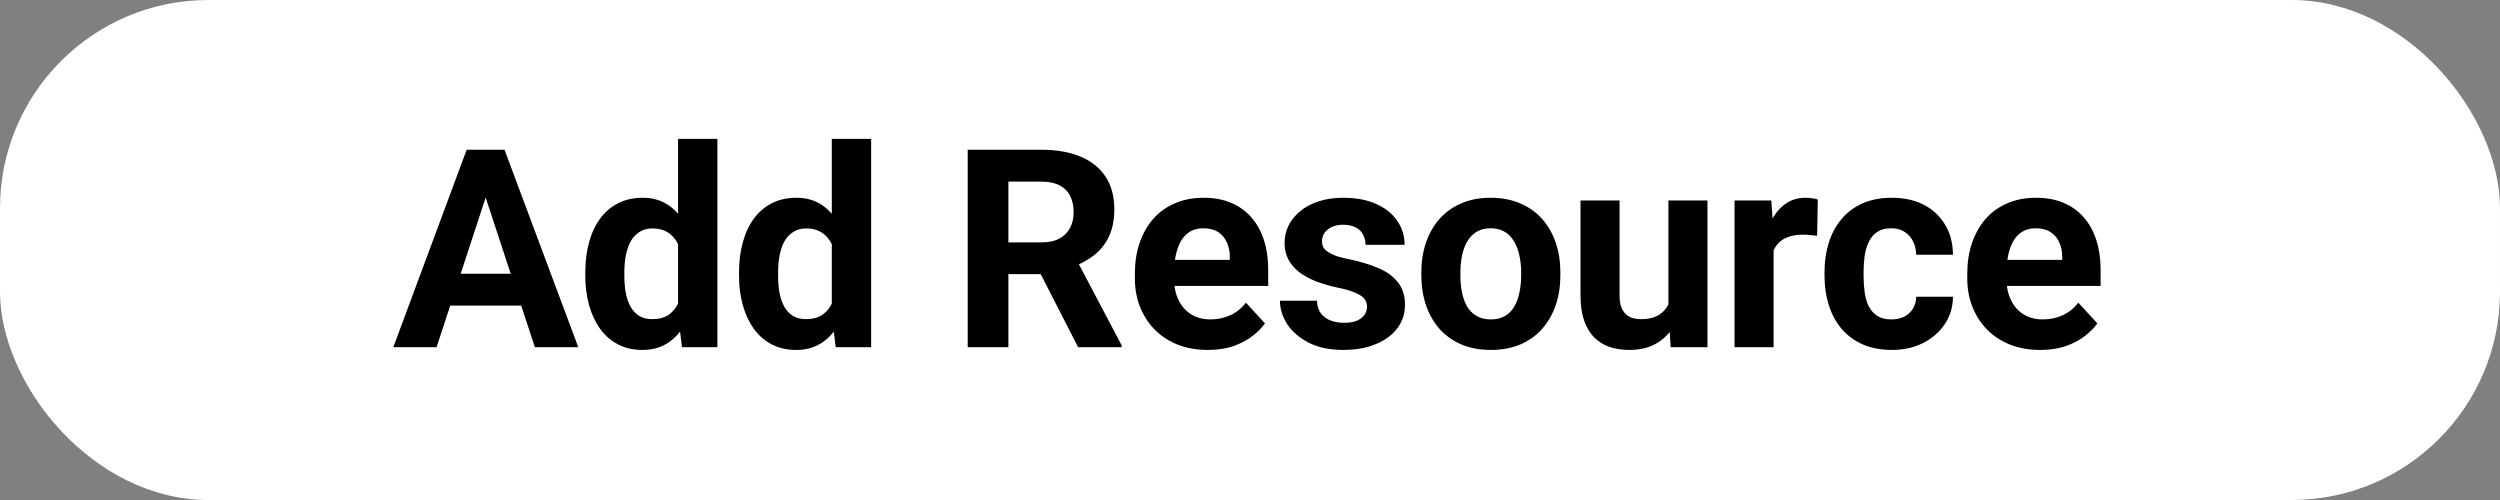 <svg width="360" height="72" viewBox="0 0 360 72" fill="none" xmlns="http://www.w3.org/2000/svg">
<rect x="0" y="0" width="360" height="72" fill="#808080" stroke="none"/>
<rect width="360" height="72" rx="30" fill="white"/>
<path d="M70.598 26.426L62.864 50H56.634L67.2 21.562H71.165L70.598 26.426ZM77.024 50L69.27 26.426L68.645 21.562H72.649L83.274 50H77.024ZM76.673 39.414V44.004H61.653V39.414H76.673ZM97.64 45.391V20H103.304V50H98.206L97.64 45.391ZM84.281 39.688V39.277C84.281 37.663 84.463 36.198 84.827 34.883C85.192 33.555 85.726 32.415 86.429 31.465C87.132 30.514 87.998 29.779 89.027 29.258C90.055 28.737 91.227 28.477 92.542 28.477C93.779 28.477 94.86 28.737 95.784 29.258C96.722 29.779 97.516 30.521 98.167 31.484C98.831 32.435 99.365 33.561 99.769 34.863C100.172 36.152 100.465 37.565 100.648 39.102V40C100.465 41.471 100.172 42.839 99.769 44.102C99.365 45.365 98.831 46.471 98.167 47.422C97.516 48.359 96.722 49.089 95.784 49.609C94.847 50.13 93.753 50.391 92.503 50.391C91.188 50.391 90.016 50.124 88.987 49.59C87.972 49.056 87.112 48.307 86.409 47.344C85.719 46.38 85.192 45.247 84.827 43.945C84.463 42.643 84.281 41.224 84.281 39.688ZM89.906 39.277V39.688C89.906 40.56 89.971 41.374 90.101 42.129C90.244 42.884 90.472 43.555 90.784 44.141C91.11 44.714 91.527 45.163 92.034 45.488C92.555 45.801 93.187 45.957 93.929 45.957C94.892 45.957 95.687 45.742 96.312 45.312C96.937 44.87 97.412 44.264 97.737 43.496C98.076 42.728 98.271 41.842 98.323 40.84V38.281C98.284 37.461 98.167 36.725 97.972 36.074C97.79 35.41 97.516 34.844 97.152 34.375C96.8 33.906 96.357 33.542 95.823 33.281C95.303 33.021 94.684 32.891 93.968 32.891C93.239 32.891 92.614 33.06 92.093 33.398C91.572 33.724 91.149 34.173 90.823 34.746C90.511 35.319 90.277 35.996 90.12 36.777C89.977 37.546 89.906 38.379 89.906 39.277ZM119.779 45.391V20H125.443V50H120.345L119.779 45.391ZM106.42 39.688V39.277C106.42 37.663 106.602 36.198 106.966 34.883C107.331 33.555 107.865 32.415 108.568 31.465C109.271 30.514 110.137 29.779 111.166 29.258C112.194 28.737 113.366 28.477 114.681 28.477C115.918 28.477 116.999 28.737 117.923 29.258C118.861 29.779 119.655 30.521 120.306 31.484C120.97 32.435 121.504 33.561 121.908 34.863C122.311 36.152 122.604 37.565 122.787 39.102V40C122.604 41.471 122.311 42.839 121.908 44.102C121.504 45.365 120.97 46.471 120.306 47.422C119.655 48.359 118.861 49.089 117.923 49.609C116.986 50.13 115.892 50.391 114.642 50.391C113.327 50.391 112.155 50.124 111.127 49.59C110.111 49.056 109.252 48.307 108.548 47.344C107.858 46.38 107.331 45.247 106.966 43.945C106.602 42.643 106.42 41.224 106.42 39.688ZM112.045 39.277V39.688C112.045 40.56 112.11 41.374 112.24 42.129C112.383 42.884 112.611 43.555 112.923 44.141C113.249 44.714 113.666 45.163 114.173 45.488C114.694 45.801 115.326 45.957 116.068 45.957C117.032 45.957 117.826 45.742 118.451 45.312C119.076 44.87 119.551 44.264 119.877 43.496C120.215 42.728 120.41 41.842 120.462 40.84V38.281C120.423 37.461 120.306 36.725 120.111 36.074C119.929 35.41 119.655 34.844 119.291 34.375C118.939 33.906 118.496 33.542 117.962 33.281C117.442 33.021 116.823 32.891 116.107 32.891C115.378 32.891 114.753 33.06 114.232 33.398C113.711 33.724 113.288 34.173 112.962 34.746C112.65 35.319 112.416 35.996 112.259 36.777C112.116 37.546 112.045 38.379 112.045 39.277ZM139.35 21.562H149.955C152.13 21.562 153.998 21.888 155.561 22.539C157.136 23.19 158.347 24.154 159.194 25.43C160.04 26.706 160.463 28.275 160.463 30.137C160.463 31.66 160.203 32.969 159.682 34.062C159.174 35.143 158.452 36.048 157.514 36.777C156.59 37.493 155.502 38.066 154.252 38.496L152.397 39.473H143.178L143.139 34.902H149.995C151.023 34.902 151.876 34.72 152.553 34.355C153.23 33.991 153.738 33.483 154.077 32.832C154.428 32.181 154.604 31.426 154.604 30.566C154.604 29.655 154.435 28.867 154.096 28.203C153.758 27.539 153.243 27.031 152.553 26.68C151.863 26.328 150.997 26.152 149.955 26.152H145.209V50H139.35V21.562ZM155.248 50L148.764 37.324L154.955 37.285L161.518 49.727V50H155.248ZM173.95 50.391C172.309 50.391 170.838 50.13 169.536 49.609C168.234 49.075 167.127 48.34 166.216 47.402C165.317 46.465 164.627 45.378 164.145 44.141C163.664 42.891 163.423 41.562 163.423 40.156V39.375C163.423 37.773 163.651 36.309 164.106 34.98C164.562 33.652 165.213 32.5 166.059 31.523C166.919 30.547 167.96 29.798 169.184 29.277C170.408 28.744 171.789 28.477 173.325 28.477C174.822 28.477 176.151 28.724 177.309 29.219C178.468 29.713 179.438 30.417 180.22 31.328C181.014 32.24 181.613 33.333 182.016 34.609C182.42 35.872 182.622 37.279 182.622 38.828V41.172H165.825V37.422H177.095V36.992C177.095 36.211 176.951 35.514 176.665 34.902C176.391 34.277 175.975 33.783 175.415 33.418C174.855 33.053 174.139 32.871 173.266 32.871C172.524 32.871 171.886 33.034 171.352 33.359C170.818 33.685 170.382 34.141 170.044 34.727C169.718 35.312 169.471 36.003 169.302 36.797C169.145 37.578 169.067 38.438 169.067 39.375V40.156C169.067 41.003 169.184 41.784 169.419 42.5C169.666 43.216 170.011 43.835 170.454 44.355C170.91 44.876 171.457 45.28 172.095 45.566C172.746 45.853 173.481 45.996 174.302 45.996C175.317 45.996 176.261 45.801 177.134 45.41C178.019 45.007 178.781 44.401 179.419 43.594L182.153 46.562C181.71 47.2 181.105 47.812 180.337 48.398C179.582 48.984 178.67 49.466 177.602 49.844C176.535 50.208 175.317 50.391 173.95 50.391ZM196.851 44.16C196.851 43.757 196.734 43.392 196.499 43.066C196.265 42.741 195.829 42.441 195.191 42.168C194.566 41.882 193.661 41.621 192.476 41.387C191.408 41.152 190.412 40.859 189.487 40.508C188.576 40.143 187.782 39.707 187.105 39.199C186.441 38.691 185.92 38.092 185.542 37.402C185.165 36.699 184.976 35.898 184.976 35C184.976 34.115 185.165 33.281 185.542 32.5C185.933 31.719 186.486 31.029 187.202 30.43C187.931 29.818 188.817 29.342 189.859 29.004C190.913 28.652 192.098 28.477 193.413 28.477C195.249 28.477 196.825 28.77 198.14 29.355C199.468 29.941 200.484 30.749 201.187 31.777C201.903 32.793 202.261 33.952 202.261 35.254H196.636C196.636 34.707 196.519 34.219 196.284 33.789C196.063 33.346 195.711 33.001 195.23 32.754C194.761 32.493 194.149 32.363 193.394 32.363C192.769 32.363 192.228 32.474 191.773 32.695C191.317 32.904 190.965 33.19 190.718 33.555C190.484 33.906 190.366 34.297 190.366 34.727C190.366 35.052 190.431 35.345 190.562 35.605C190.705 35.853 190.933 36.081 191.245 36.289C191.558 36.497 191.961 36.693 192.456 36.875C192.964 37.044 193.589 37.2 194.331 37.344C195.855 37.656 197.215 38.066 198.413 38.574C199.611 39.069 200.562 39.746 201.265 40.605C201.968 41.452 202.32 42.565 202.32 43.945C202.32 44.883 202.111 45.742 201.695 46.523C201.278 47.305 200.679 47.988 199.898 48.574C199.116 49.147 198.179 49.596 197.085 49.922C196.004 50.234 194.787 50.391 193.433 50.391C191.467 50.391 189.8 50.039 188.433 49.336C187.079 48.633 186.05 47.741 185.347 46.66C184.657 45.566 184.312 44.447 184.312 43.301H189.644C189.67 44.069 189.865 44.688 190.23 45.156C190.607 45.625 191.083 45.964 191.655 46.172C192.241 46.38 192.873 46.484 193.55 46.484C194.279 46.484 194.885 46.387 195.366 46.191C195.848 45.983 196.213 45.71 196.46 45.371C196.721 45.02 196.851 44.616 196.851 44.16ZM204.673 39.648V39.238C204.673 37.689 204.895 36.263 205.337 34.961C205.78 33.646 206.425 32.507 207.271 31.543C208.117 30.579 209.159 29.831 210.396 29.297C211.633 28.75 213.052 28.477 214.654 28.477C216.255 28.477 217.681 28.75 218.931 29.297C220.181 29.831 221.229 30.579 222.076 31.543C222.935 32.507 223.586 33.646 224.029 34.961C224.472 36.263 224.693 37.689 224.693 39.238V39.648C224.693 41.185 224.472 42.611 224.029 43.926C223.586 45.228 222.935 46.367 222.076 47.344C221.229 48.307 220.188 49.056 218.951 49.59C217.714 50.124 216.295 50.391 214.693 50.391C213.091 50.391 211.666 50.124 210.416 49.59C209.179 49.056 208.13 48.307 207.271 47.344C206.425 46.367 205.78 45.228 205.337 43.926C204.895 42.611 204.673 41.185 204.673 39.648ZM210.298 39.238V39.648C210.298 40.534 210.377 41.361 210.533 42.129C210.689 42.897 210.936 43.574 211.275 44.16C211.627 44.733 212.082 45.182 212.642 45.508C213.202 45.833 213.886 45.996 214.693 45.996C215.474 45.996 216.145 45.833 216.705 45.508C217.265 45.182 217.714 44.733 218.052 44.16C218.391 43.574 218.638 42.897 218.795 42.129C218.964 41.361 219.048 40.534 219.048 39.648V39.238C219.048 38.379 218.964 37.572 218.795 36.816C218.638 36.048 218.384 35.371 218.033 34.785C217.694 34.186 217.245 33.717 216.685 33.379C216.125 33.04 215.448 32.871 214.654 32.871C213.86 32.871 213.183 33.04 212.623 33.379C212.076 33.717 211.627 34.186 211.275 34.785C210.936 35.371 210.689 36.048 210.533 36.816C210.377 37.572 210.298 38.379 210.298 39.238ZM240.25 44.941V28.867H245.875V50H240.582L240.25 44.941ZM240.875 40.605L242.535 40.566C242.535 41.973 242.372 43.281 242.047 44.492C241.721 45.69 241.233 46.732 240.582 47.617C239.931 48.49 239.111 49.173 238.121 49.668C237.132 50.15 235.966 50.391 234.625 50.391C233.596 50.391 232.646 50.247 231.773 49.961C230.914 49.661 230.172 49.199 229.547 48.574C228.935 47.936 228.453 47.122 228.102 46.133C227.763 45.13 227.594 43.926 227.594 42.52V28.867H233.219V42.559C233.219 43.184 233.29 43.711 233.434 44.141C233.59 44.57 233.805 44.922 234.078 45.195C234.352 45.469 234.671 45.664 235.035 45.781C235.413 45.898 235.829 45.957 236.285 45.957C237.444 45.957 238.355 45.723 239.02 45.254C239.697 44.785 240.172 44.147 240.445 43.34C240.732 42.52 240.875 41.608 240.875 40.605ZM255.397 33.477V50H249.772V28.867H255.065L255.397 33.477ZM261.764 28.73L261.666 33.945C261.393 33.906 261.061 33.874 260.67 33.848C260.293 33.809 259.948 33.789 259.635 33.789C258.841 33.789 258.151 33.893 257.565 34.102C256.992 34.297 256.51 34.59 256.12 34.98C255.742 35.371 255.455 35.846 255.26 36.406C255.078 36.966 254.974 37.604 254.948 38.32L253.815 37.969C253.815 36.602 253.952 35.345 254.225 34.199C254.498 33.04 254.896 32.031 255.416 31.172C255.95 30.312 256.601 29.648 257.37 29.18C258.138 28.711 259.017 28.477 260.006 28.477C260.319 28.477 260.638 28.503 260.963 28.555C261.289 28.594 261.556 28.652 261.764 28.73ZM272.36 45.996C273.05 45.996 273.662 45.866 274.196 45.605C274.73 45.332 275.147 44.954 275.446 44.473C275.759 43.978 275.921 43.398 275.934 42.734H281.227C281.214 44.219 280.817 45.54 280.036 46.699C279.255 47.845 278.207 48.75 276.891 49.414C275.576 50.065 274.105 50.391 272.477 50.391C270.837 50.391 269.404 50.117 268.18 49.57C266.97 49.023 265.96 48.268 265.153 47.305C264.346 46.328 263.74 45.195 263.337 43.906C262.933 42.604 262.731 41.211 262.731 39.727V39.16C262.731 37.663 262.933 36.27 263.337 34.98C263.74 33.678 264.346 32.546 265.153 31.582C265.96 30.605 266.97 29.844 268.18 29.297C269.391 28.75 270.811 28.477 272.438 28.477C274.17 28.477 275.687 28.809 276.989 29.473C278.304 30.137 279.333 31.087 280.075 32.324C280.83 33.548 281.214 35 281.227 36.68H275.934C275.921 35.977 275.772 35.339 275.485 34.766C275.212 34.193 274.808 33.737 274.274 33.398C273.753 33.047 273.109 32.871 272.341 32.871C271.52 32.871 270.85 33.047 270.329 33.398C269.808 33.737 269.404 34.206 269.118 34.805C268.832 35.391 268.63 36.061 268.513 36.816C268.408 37.559 268.356 38.34 268.356 39.16V39.727C268.356 40.547 268.408 41.335 268.513 42.09C268.617 42.845 268.812 43.516 269.098 44.102C269.398 44.688 269.808 45.15 270.329 45.488C270.85 45.827 271.527 45.996 272.36 45.996ZM293.816 50.391C292.175 50.391 290.704 50.13 289.402 49.609C288.099 49.075 286.993 48.34 286.081 47.402C285.183 46.465 284.493 45.378 284.011 44.141C283.529 42.891 283.288 41.562 283.288 40.156V39.375C283.288 37.773 283.516 36.309 283.972 34.98C284.428 33.652 285.079 32.5 285.925 31.523C286.784 30.547 287.826 29.798 289.05 29.277C290.274 28.744 291.654 28.477 293.191 28.477C294.688 28.477 296.016 28.724 297.175 29.219C298.334 29.713 299.304 30.417 300.085 31.328C300.879 32.24 301.478 33.333 301.882 34.609C302.286 35.872 302.487 37.279 302.487 38.828V41.172H285.691V37.422H296.96V36.992C296.96 36.211 296.817 35.514 296.53 34.902C296.257 34.277 295.84 33.783 295.28 33.418C294.721 33.053 294.004 32.871 293.132 32.871C292.39 32.871 291.752 33.034 291.218 33.359C290.684 33.685 290.248 34.141 289.909 34.727C289.584 35.312 289.336 36.003 289.167 36.797C289.011 37.578 288.933 38.438 288.933 39.375V40.156C288.933 41.003 289.05 41.784 289.284 42.5C289.532 43.216 289.877 43.835 290.32 44.355C290.775 44.876 291.322 45.28 291.96 45.566C292.611 45.853 293.347 45.996 294.167 45.996C295.183 45.996 296.127 45.801 296.999 45.41C297.885 45.007 298.646 44.401 299.284 43.594L302.019 46.562C301.576 47.2 300.971 47.812 300.202 48.398C299.447 48.984 298.536 49.466 297.468 49.844C296.4 50.208 295.183 50.391 293.816 50.391Z" fill="black"/>
</svg>
